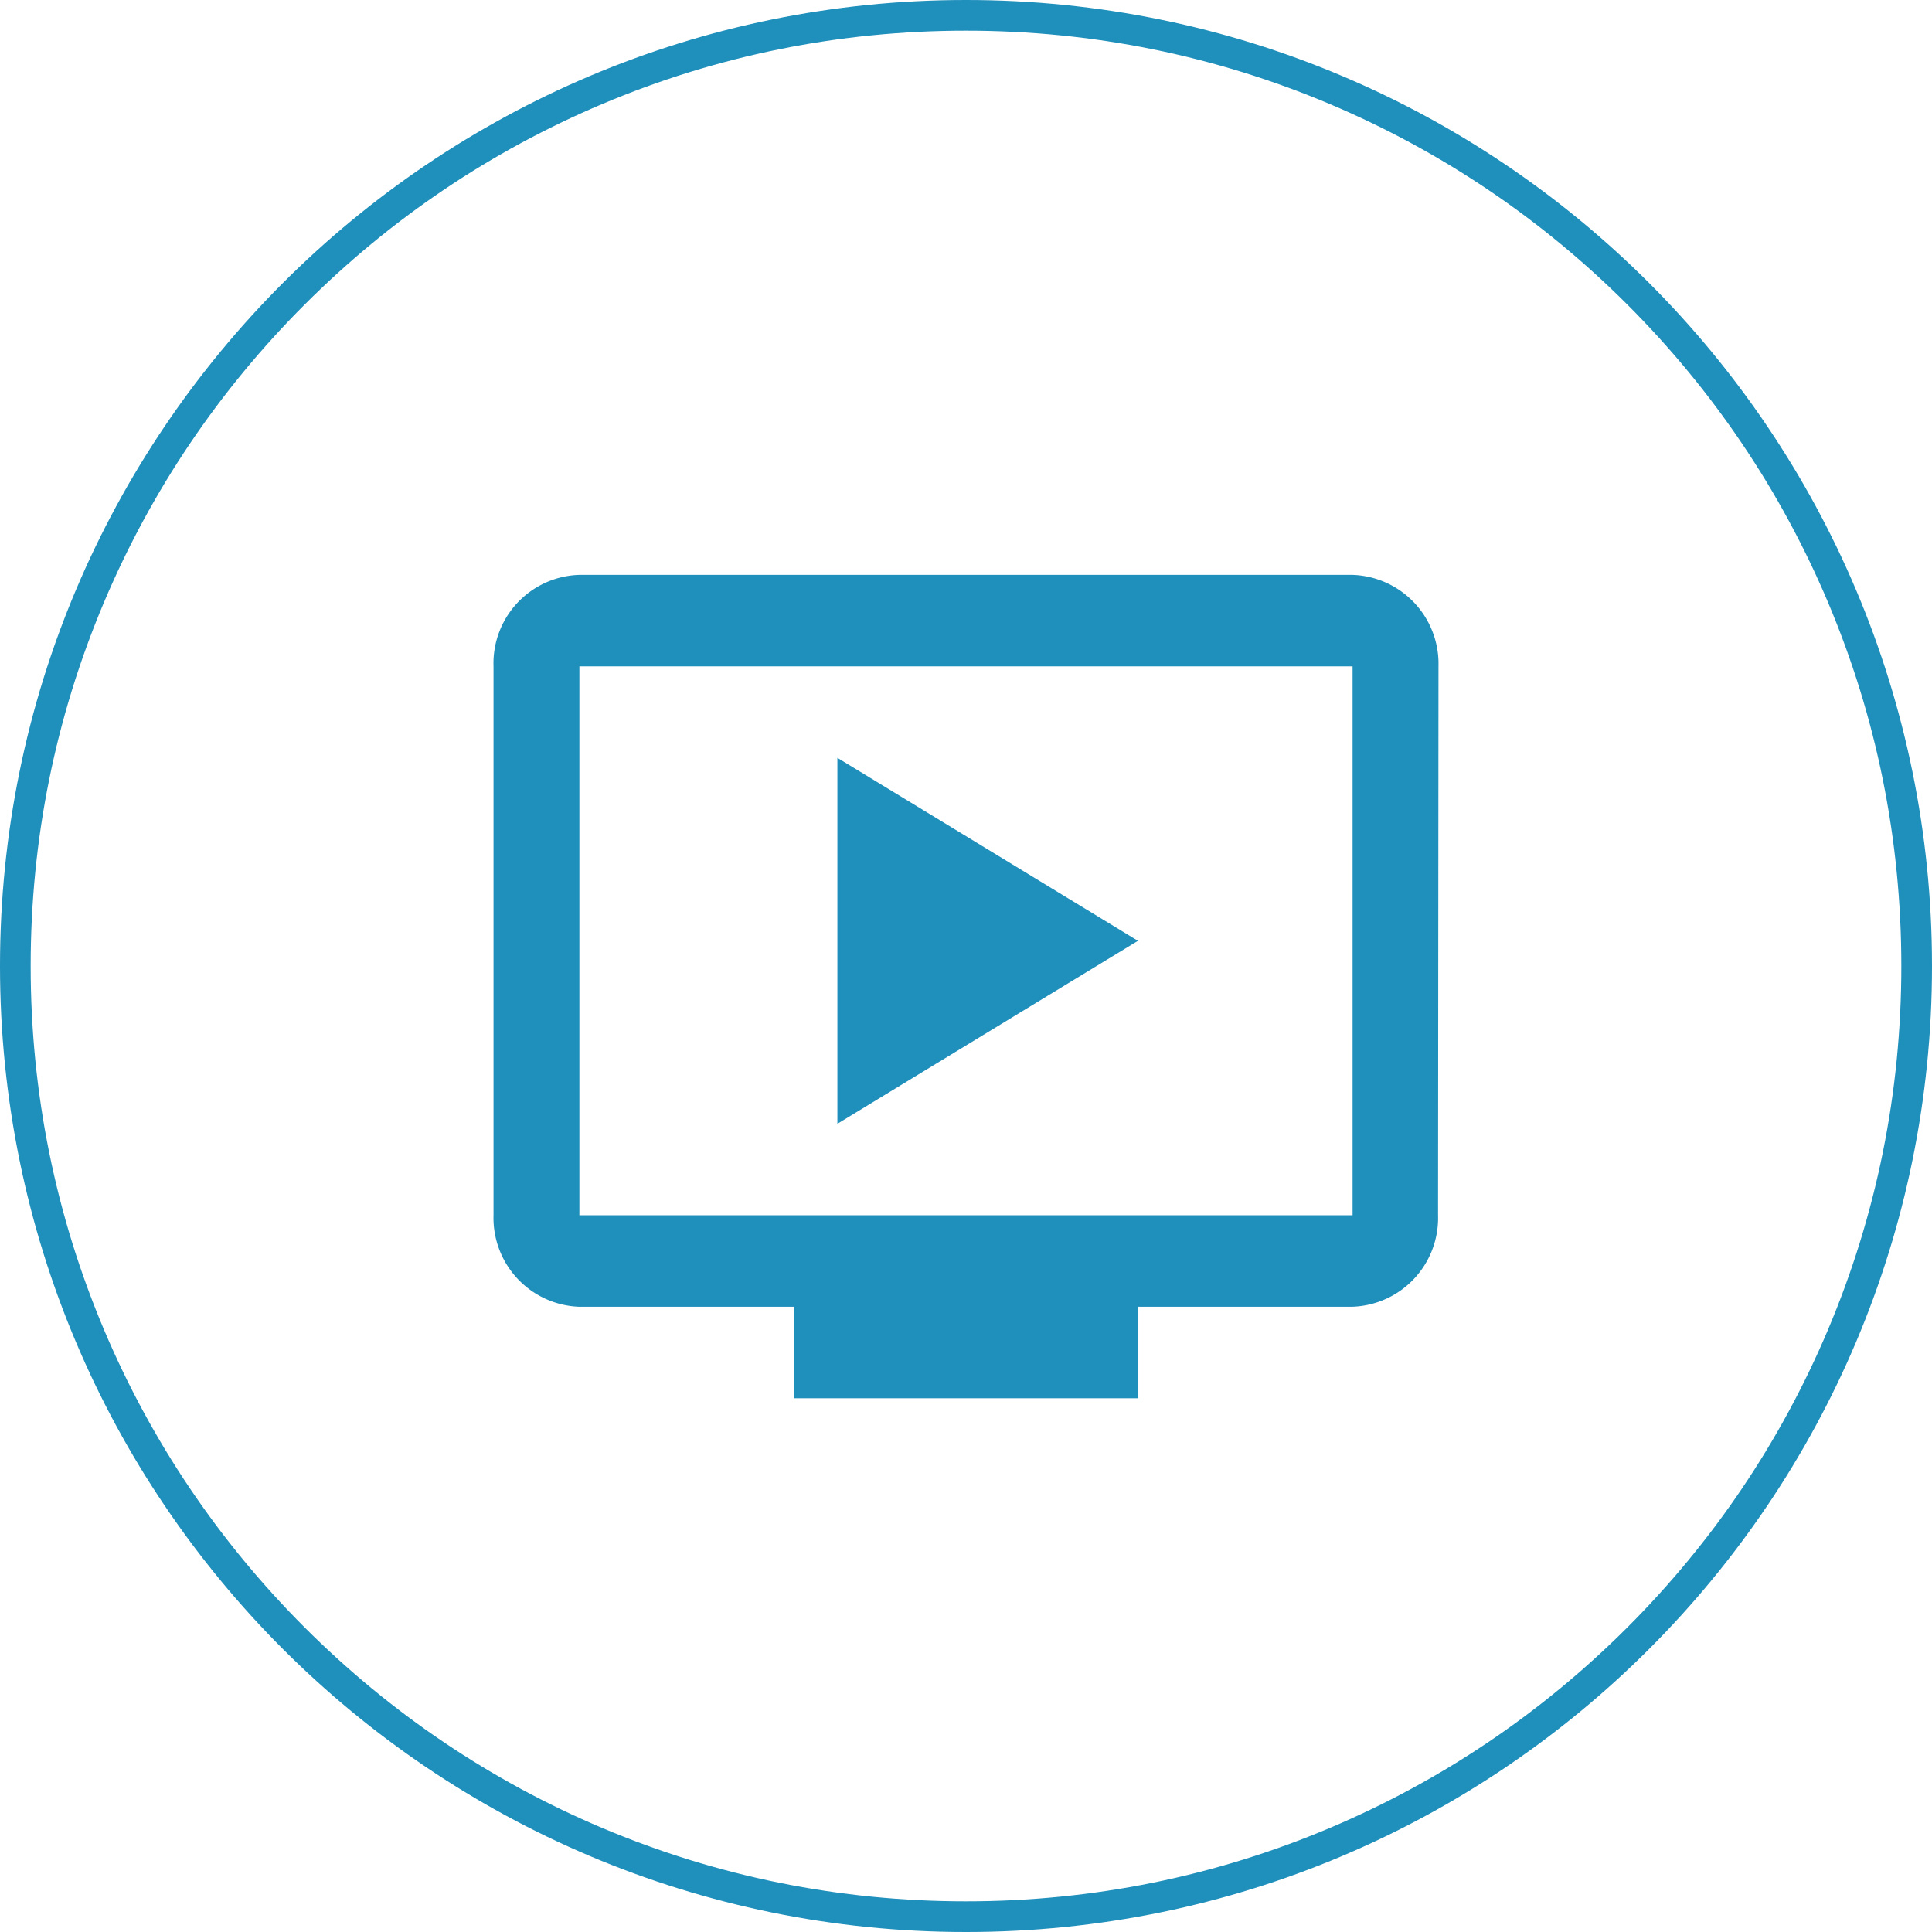 <svg xmlns="http://www.w3.org/2000/svg" width="63" height="63" viewBox="0 0 63 63">
  <g id="icon-4" transform="translate(-49 -971)">
    <g id="Path_422" data-name="Path 422" transform="translate(49 971)" fill="none">
      <path d="M31.5,0A31.5,31.5,0,1,1,0,31.5,31.5,31.5,0,0,1,31.5,0Z" stroke="none"/>
      <path d="M 31.5 1 C 27.382 1 23.388 1.806 19.628 3.396 C 15.997 4.933 12.735 7.132 9.933 9.933 C 7.132 12.735 4.933 15.997 3.396 19.628 C 1.806 23.388 1 27.382 1 31.5 C 1 35.618 1.806 39.612 3.396 43.372 C 4.933 47.003 7.132 50.265 9.933 53.067 C 12.735 55.868 15.997 58.067 19.628 59.604 C 23.388 61.194 27.382 62 31.5 62 C 35.618 62 39.612 61.194 43.372 59.604 C 47.003 58.067 50.265 55.868 53.067 53.067 C 55.868 50.265 58.067 47.003 59.604 43.372 C 61.194 39.612 62 35.618 62 31.5 C 62 27.382 61.194 23.388 59.604 19.628 C 58.067 15.997 55.868 12.735 53.067 9.933 C 50.265 7.132 47.003 4.933 43.372 3.396 C 39.612 1.806 35.618 1 31.5 1 M 31.5 0 C 48.897 0 63 14.103 63 31.5 C 63 48.897 48.897 63 31.5 63 C 14.103 63 0 48.897 0 31.5 C 0 14.103 14.103 0 31.5 0 Z" stroke="none" fill="#1f8fbb"/>
    </g>
    <path id="Icon_material-ondemand-video" data-name="Icon material-ondemand-video" d="M29.513,4.5H4.3A2.886,2.886,0,0,0,1.5,7.483v17.9a2.9,2.9,0,0,0,2.8,2.983h7v2.983H22.51V28.365h7A2.894,2.894,0,0,0,32.3,25.382l.014-17.9A2.9,2.9,0,0,0,29.513,4.5Zm0,20.882H4.3V7.483H29.513Zm-7-8.949-9.8,5.966V10.466Z" transform="translate(63.593 985.246)" fill="#1f8fbb"/>
  </g>
</svg>
